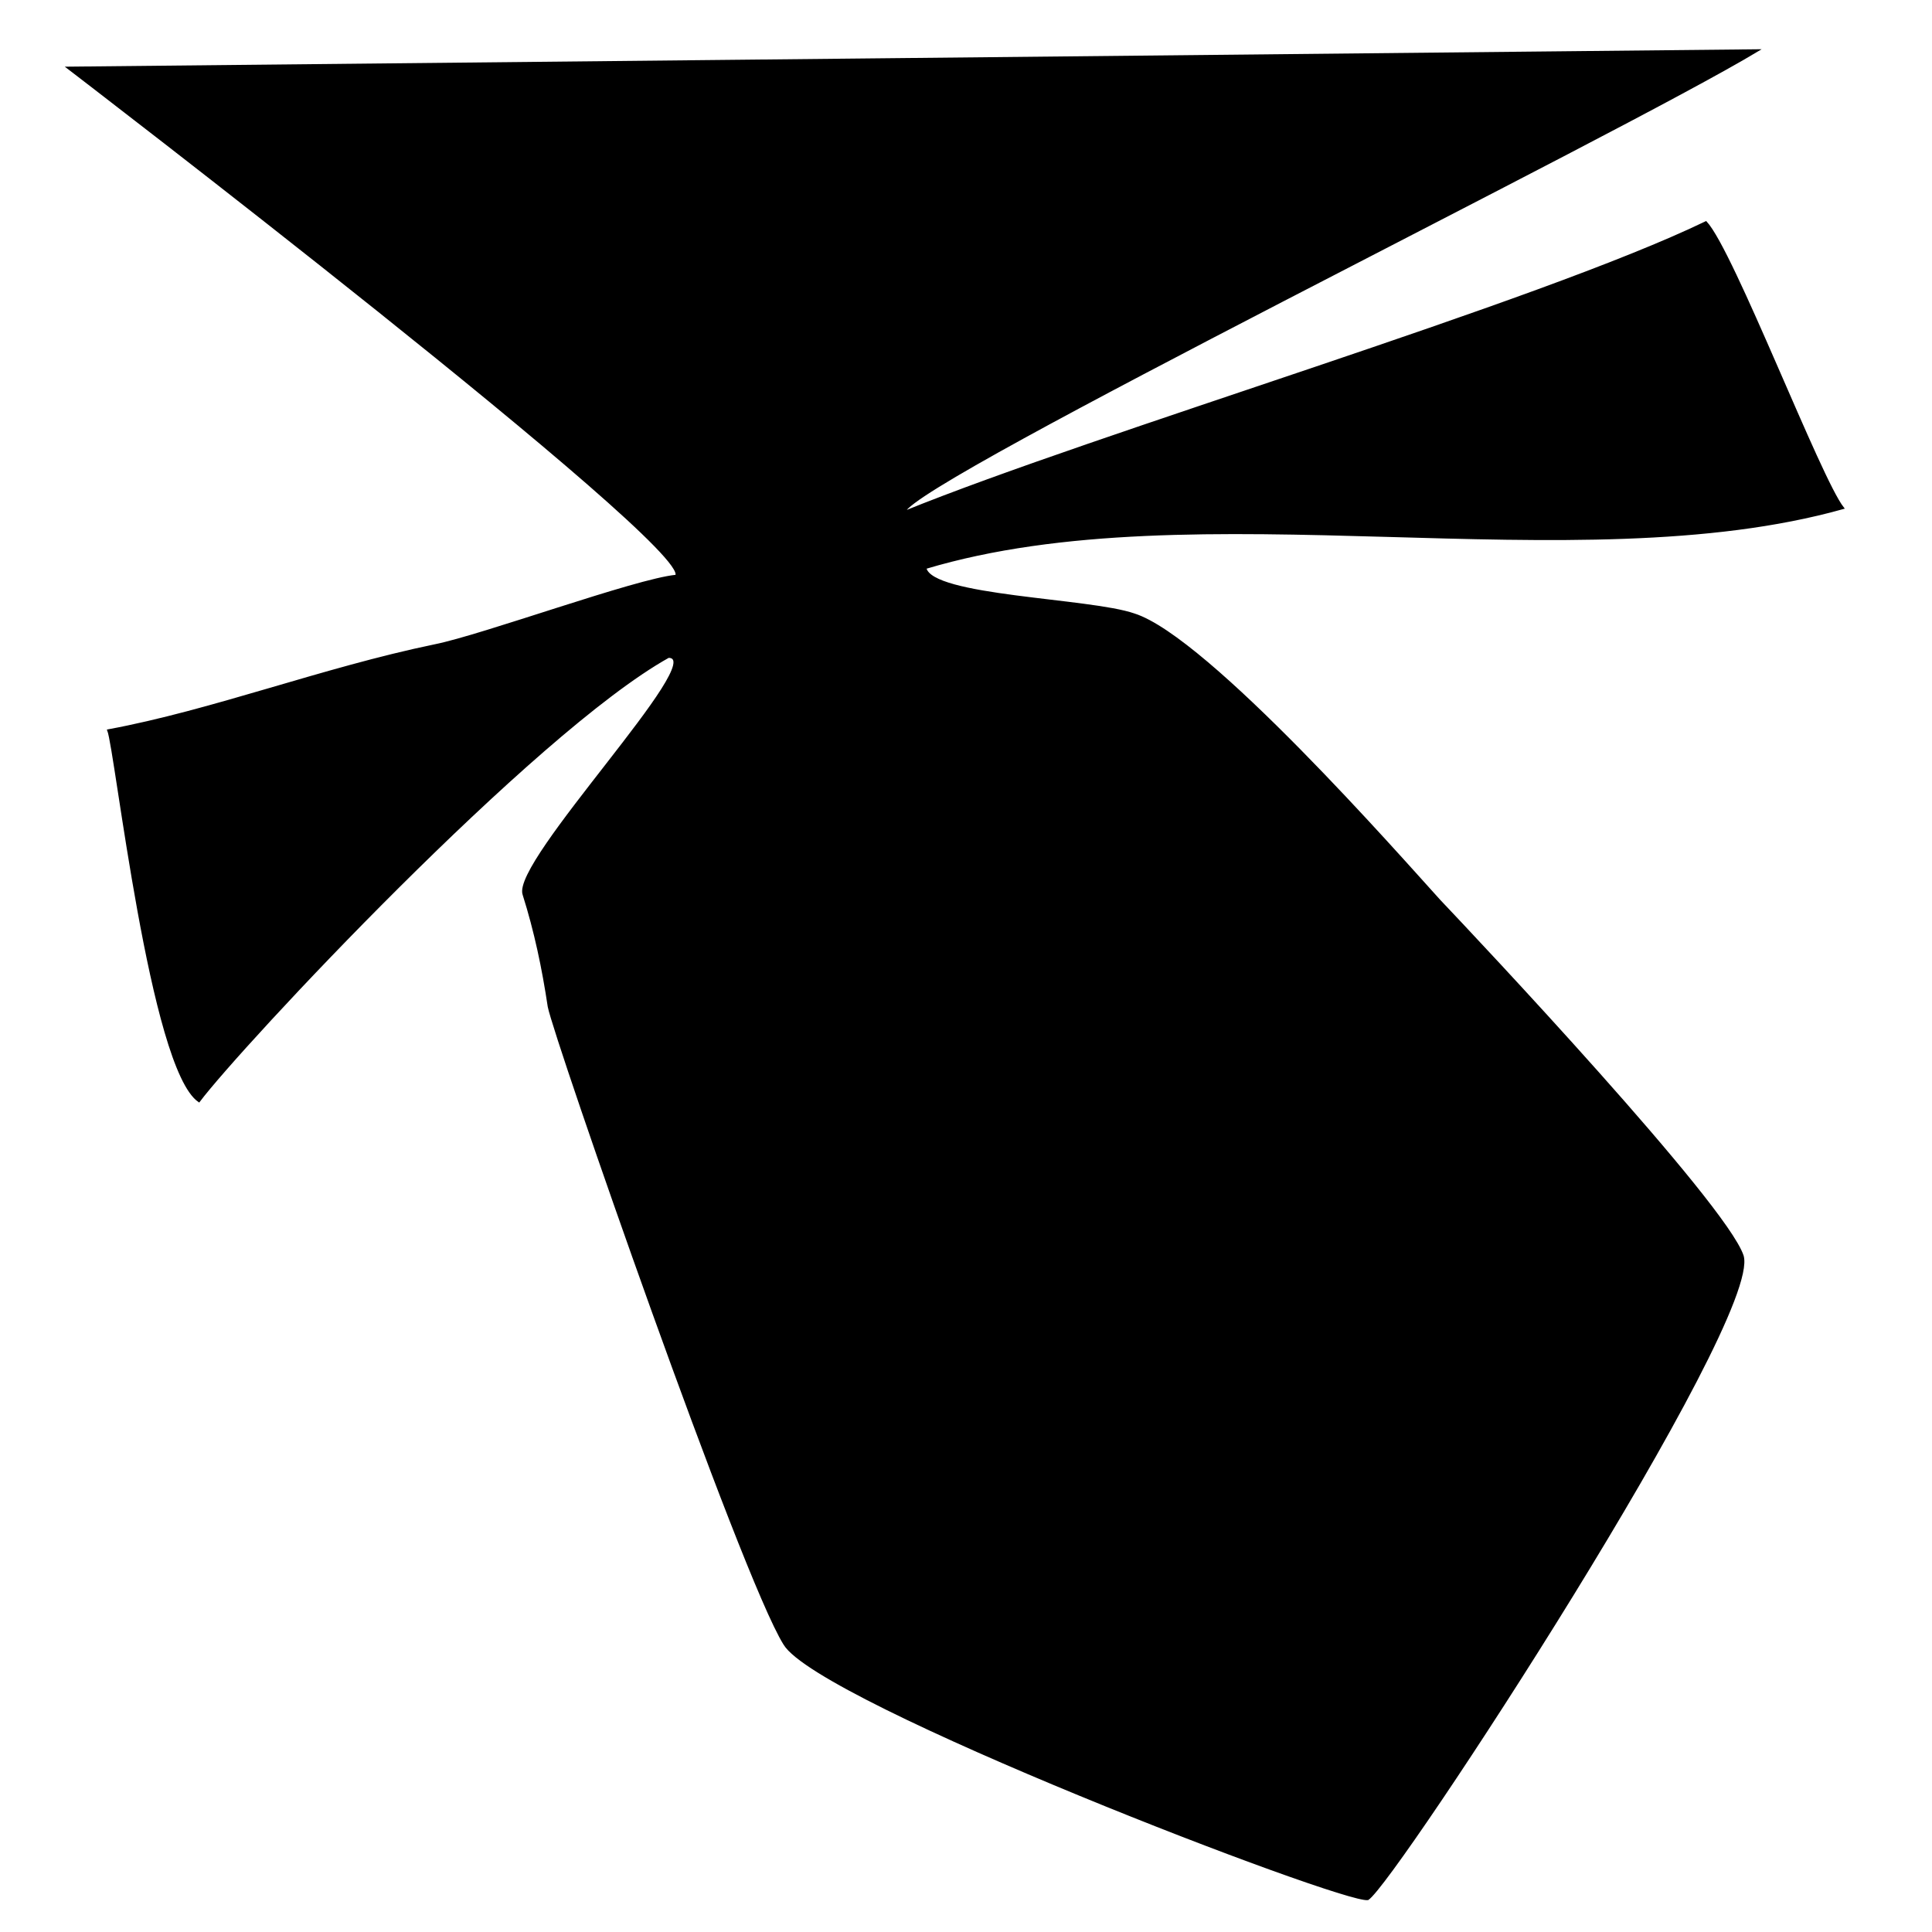 <?xml version="1.0" encoding="utf-8"?>
<!-- Generator: Adobe Illustrator 25.0.0, SVG Export Plug-In . SVG Version: 6.00 Build 0)  -->
<svg version="1.1" id="Layer_1" xmlns="http://www.w3.org/2000/svg" xmlns:xlink="http://www.w3.org/1999/xlink" x="0px" y="0px"
	 viewBox="0 0 100 100" style="enable-background:new 0 0 100 100;" xml:space="preserve">
<style type="text/css">
	.st0{stroke:#000000;stroke-width:0.1;stroke-miterlimit:10;}
</style>
<path class="st0" d="M91,2.6C83.7,7,47.4,24.8,46.8,26.5c10.1-4.1,32.8-10.8,41.5-15c1.4,1.5,5.9,13.3,7.1,14.8
	c-13.9,3.9-33.5-1.1-47.5,3.1c0.3,1.5,8.5,1.6,10.8,2.4c3.8,1.2,13.8,12.6,15.8,14.8c1.9,2,14.8,15.7,15.7,18.4
	c1,3.3-18,32.4-19.4,33.3c-1.3,0.2-28.4-10.2-30.2-13.2c-2.2-3.5-11.9-31.4-12.2-33c-0.3-2-0.7-3.9-1.3-5.8
	C26.5,44.6,36.8,34,34.6,34c-7,3.9-22.2,20.2-24.3,23C7.8,55.3,6,38.8,5.6,37.8c5.4-1,11.1-3.2,16.9-4.4C25,32.9,32.9,30,35,29.8
	C35.9,28.3,3.5,3.5,3.5,3.5L91,2.6z"/>
</svg>
